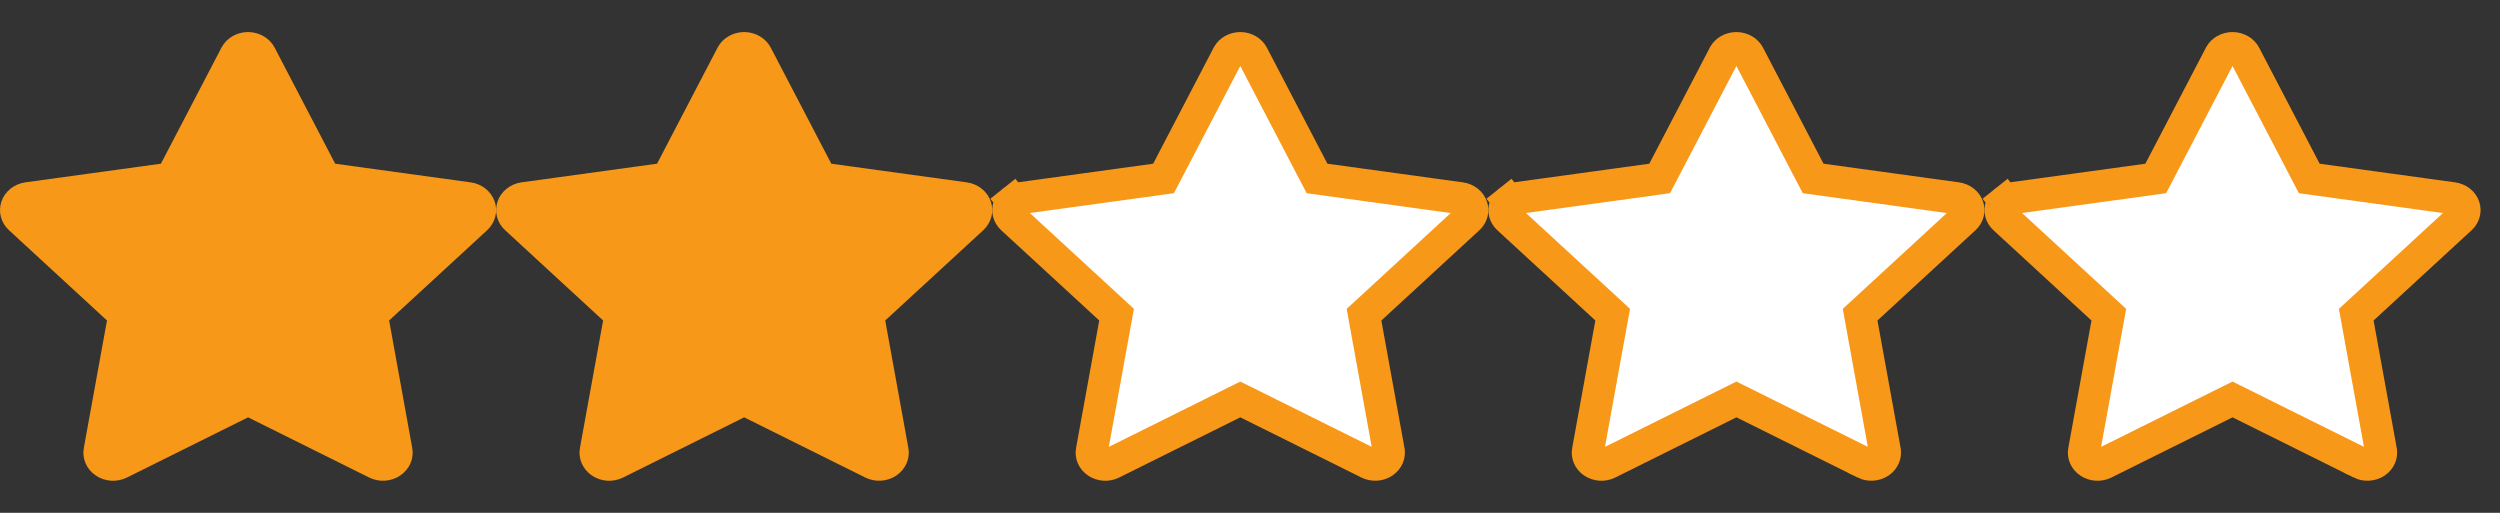 <svg width="78" height="16" viewBox="0 0 78 16" fill="none" xmlns="http://www.w3.org/2000/svg">
<rect x="0" y="0" width="78" height="16" fill="#333333" stroke="none"/>
<path d="M6.909 1.487L5.021 5.107L0.792 5.689C0.621 5.713 0.46 5.781 0.328 5.887C0.197 5.992 0.098 6.13 0.045 6.286C-0.008 6.441 -0.014 6.607 0.027 6.766C0.069 6.924 0.156 7.068 0.28 7.182L3.338 9.999L2.615 13.978C2.586 14.139 2.605 14.304 2.67 14.455C2.735 14.606 2.844 14.737 2.984 14.833C3.123 14.929 3.289 14.986 3.461 14.998C3.633 15.009 3.805 14.976 3.958 14.9L7.74 13.021L11.52 14.9C11.673 14.975 11.845 15.009 12.017 14.997C12.189 14.985 12.354 14.928 12.493 14.832C12.633 14.736 12.741 14.606 12.807 14.455C12.872 14.304 12.891 14.139 12.862 13.978L12.141 9.999L15.199 7.183C15.323 7.069 15.41 6.924 15.452 6.766C15.493 6.608 15.487 6.441 15.434 6.286C15.38 6.131 15.282 5.992 15.15 5.887C15.018 5.782 14.858 5.713 14.687 5.69L10.458 5.108L8.569 1.487C8.493 1.341 8.374 1.218 8.228 1.132C8.081 1.046 7.912 1 7.739 1C7.566 1 7.397 1.046 7.25 1.132C7.104 1.218 6.985 1.341 6.909 1.487L6.909 1.487Z" fill="#F89818"/>
<path d="M22.388 1.487L20.5 5.107L16.271 5.689C16.1 5.713 15.939 5.781 15.807 5.887C15.675 5.992 15.577 6.13 15.524 6.286C15.471 6.441 15.464 6.607 15.506 6.766C15.547 6.924 15.635 7.068 15.759 7.182L18.817 9.999L18.094 13.978C18.065 14.139 18.084 14.304 18.149 14.455C18.214 14.606 18.323 14.737 18.462 14.833C18.602 14.929 18.767 14.986 18.939 14.998C19.112 15.009 19.284 14.976 19.437 14.9L23.218 13.021L26.999 14.9C27.151 14.975 27.324 15.009 27.496 14.997C27.668 14.985 27.833 14.928 27.972 14.832C28.112 14.736 28.22 14.606 28.285 14.455C28.351 14.304 28.37 14.139 28.341 13.978L27.619 9.999L30.678 7.183C30.802 7.069 30.889 6.924 30.931 6.766C30.972 6.608 30.966 6.441 30.913 6.286C30.859 6.131 30.761 5.992 30.629 5.887C30.497 5.782 30.337 5.713 30.166 5.69L25.937 5.108L24.048 1.487C23.972 1.341 23.853 1.218 23.706 1.132C23.56 1.046 23.39 1 23.218 1C23.045 1 22.876 1.046 22.729 1.132C22.582 1.218 22.464 1.341 22.387 1.487L22.388 1.487Z" fill="#F89818"/>
<path d="M38.31 1.718L38.319 1.702C38.351 1.648 38.399 1.599 38.461 1.563C38.53 1.523 38.611 1.5 38.697 1.5C38.782 1.5 38.864 1.523 38.932 1.563C39.001 1.603 39.052 1.658 39.084 1.719C39.084 1.719 39.084 1.719 39.084 1.719L40.972 5.339L41.092 5.568L41.347 5.603L45.576 6.185C45.576 6.185 45.576 6.185 45.576 6.185C45.66 6.197 45.736 6.23 45.796 6.278C45.856 6.326 45.897 6.385 45.918 6.448C45.94 6.511 45.942 6.576 45.926 6.639C45.909 6.703 45.873 6.764 45.818 6.815L45.818 6.815L42.76 9.632L42.557 9.818L42.606 10.089L43.328 14.066C43.328 14.066 43.328 14.066 43.328 14.067C43.339 14.13 43.332 14.195 43.305 14.257C43.279 14.318 43.232 14.376 43.168 14.42C43.104 14.464 43.025 14.492 42.94 14.498C42.855 14.504 42.772 14.487 42.7 14.452C42.699 14.452 42.699 14.451 42.699 14.451L38.92 12.573L38.697 12.463L38.475 12.573L34.693 14.452C34.693 14.452 34.693 14.452 34.693 14.452C34.693 14.452 34.693 14.452 34.693 14.452C34.621 14.488 34.537 14.505 34.452 14.499C34.368 14.493 34.289 14.465 34.224 14.421C34.16 14.377 34.114 14.319 34.087 14.257C34.061 14.196 34.053 14.131 34.065 14.067C34.065 14.067 34.065 14.067 34.065 14.067L34.788 10.088L34.837 9.818L34.635 9.631L31.576 6.815L31.576 6.815C31.521 6.764 31.485 6.702 31.468 6.639C31.452 6.576 31.454 6.51 31.476 6.448C31.497 6.385 31.538 6.325 31.598 6.277L31.289 5.89L31.598 6.277C31.658 6.23 31.734 6.196 31.818 6.185C31.818 6.185 31.818 6.185 31.818 6.185L36.047 5.603L36.302 5.567L36.422 5.339L38.31 1.718Z" fill="white" stroke="#F89818"/>
<path d="M53.789 1.718L53.797 1.702C53.83 1.648 53.878 1.599 53.94 1.563C54.009 1.523 54.09 1.5 54.175 1.5C54.261 1.5 54.342 1.523 54.411 1.563C54.48 1.603 54.531 1.658 54.563 1.719C54.563 1.719 54.563 1.719 54.563 1.719L56.451 5.339L56.571 5.568L56.826 5.603L61.055 6.185C61.055 6.185 61.055 6.185 61.055 6.185C61.139 6.197 61.215 6.23 61.275 6.278C61.335 6.326 61.376 6.385 61.397 6.448C61.419 6.511 61.421 6.576 61.405 6.639C61.388 6.703 61.352 6.764 61.297 6.815L61.297 6.815L58.238 9.632L58.036 9.818L58.085 10.089L58.807 14.066C58.807 14.066 58.807 14.066 58.807 14.067C58.818 14.13 58.811 14.195 58.784 14.257C58.757 14.318 58.711 14.376 58.647 14.42C58.582 14.464 58.503 14.492 58.419 14.498C58.334 14.504 58.251 14.487 58.178 14.452C58.178 14.452 58.178 14.451 58.178 14.451L54.399 12.573L54.176 12.463L53.954 12.573L50.172 14.452C50.172 14.452 50.172 14.452 50.172 14.452C50.172 14.452 50.172 14.452 50.172 14.452C50.099 14.488 50.016 14.505 49.931 14.499C49.847 14.493 49.768 14.465 49.703 14.421C49.639 14.377 49.593 14.319 49.566 14.257C49.54 14.196 49.532 14.131 49.544 14.067C49.544 14.067 49.544 14.067 49.544 14.067L50.267 10.088L50.316 9.818L50.114 9.631L47.055 6.815L47.055 6.815C47 6.764 46.964 6.702 46.947 6.639C46.931 6.576 46.933 6.51 46.955 6.448C46.976 6.385 47.017 6.325 47.077 6.277L46.768 5.89L47.077 6.277C47.137 6.23 47.213 6.196 47.297 6.185C47.297 6.185 47.297 6.185 47.297 6.185L51.526 5.603L51.781 5.567L51.901 5.339L53.789 1.718Z" fill="white" stroke="#F89818"/>
<path d="M69.268 1.718L69.276 1.702C69.308 1.648 69.356 1.599 69.419 1.563C69.487 1.523 69.569 1.5 69.654 1.5C69.74 1.5 69.821 1.523 69.89 1.563C69.959 1.603 70.01 1.658 70.042 1.719C70.042 1.719 70.042 1.719 70.042 1.719L71.93 5.339L72.049 5.568L72.305 5.603L76.534 6.185C76.534 6.185 76.534 6.185 76.534 6.185C76.618 6.197 76.694 6.23 76.754 6.278C76.814 6.326 76.855 6.385 76.876 6.448C76.897 6.511 76.9 6.576 76.883 6.639C76.867 6.703 76.831 6.764 76.776 6.815L76.776 6.815L73.717 9.632L73.515 9.818L73.564 10.089L74.286 14.066C74.286 14.066 74.286 14.066 74.286 14.067C74.297 14.13 74.29 14.195 74.263 14.257C74.236 14.318 74.19 14.376 74.126 14.42C74.061 14.464 73.982 14.492 73.898 14.498C73.813 14.504 73.73 14.487 73.657 14.452C73.657 14.452 73.657 14.451 73.657 14.451L69.877 12.573L69.655 12.463L69.433 12.573L65.651 14.452C65.651 14.452 65.651 14.452 65.651 14.452C65.651 14.452 65.651 14.452 65.651 14.452C65.578 14.488 65.495 14.505 65.41 14.499C65.325 14.493 65.246 14.465 65.182 14.421C65.118 14.377 65.072 14.319 65.045 14.257C65.019 14.196 65.011 14.131 65.023 14.067C65.023 14.067 65.023 14.067 65.023 14.067L65.746 10.088L65.795 9.818L65.592 9.631L62.534 6.815L62.534 6.815C62.479 6.764 62.443 6.702 62.426 6.639C62.41 6.576 62.412 6.51 62.434 6.448C62.455 6.385 62.496 6.325 62.556 6.277L62.247 5.89L62.556 6.277C62.616 6.23 62.692 6.196 62.776 6.185C62.776 6.185 62.776 6.185 62.776 6.185L67.004 5.603L67.26 5.567L67.379 5.339L69.268 1.718Z" fill="white" stroke="#F89818"/>
</svg>
